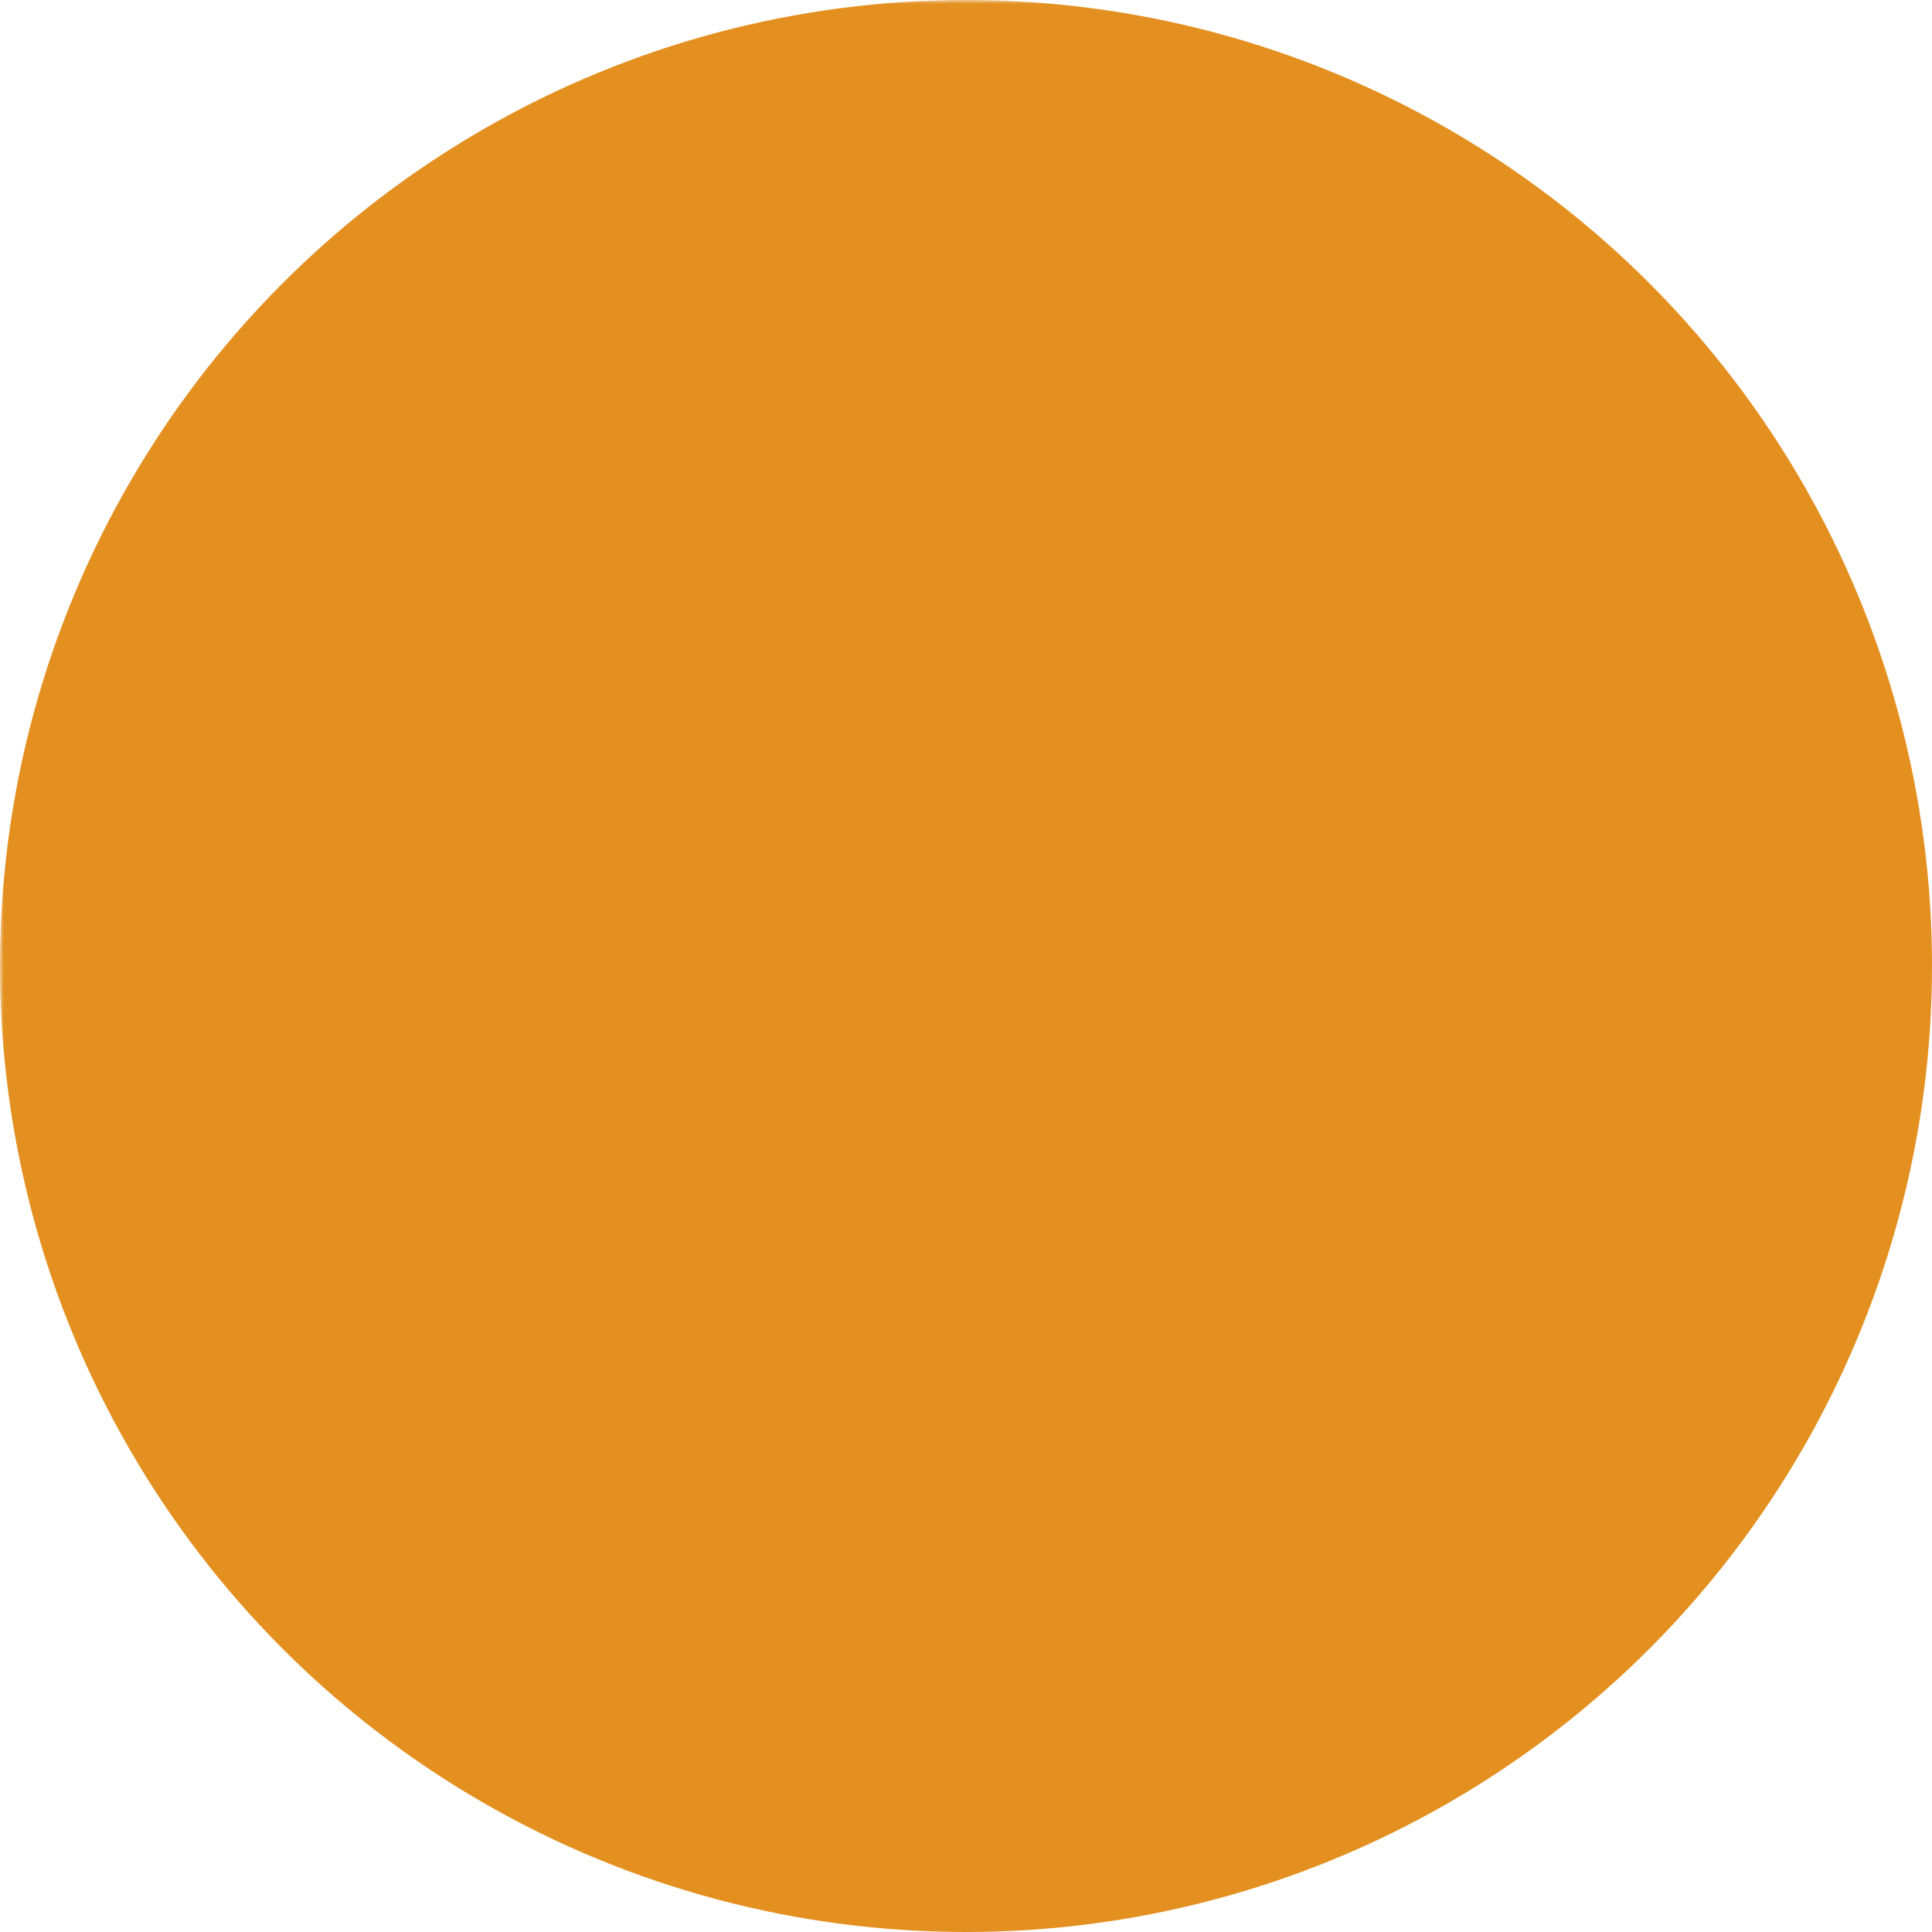 <svg xmlns="http://www.w3.org/2000/svg" viewBox="0 0 256 256"><defs><mask id="a"><rect width="100%" height="100%" fill="#fff"/><path d="M187.4 155.5c.5.1 1 .7 1 1.3 1.7 16.7-.1 19.5-15 25.2-18.4 7-37.2 12.5-56.4 16.6a28 28 0 0 1-18.5-1.5 148.8 148.8 0 0 1-26.8-17.2 11.2 11.2 0 0 1-4.4-9c-.2-5.9.3-11.9 0-17.8-.3-5.3 1.7-8.3 7-8.3l42 .1c2.6 0 5.6.4 6 3.8 1 6 5.2 6 9.7 6h45c3.3 0 6.7-.4 10.4.8ZM66.8 97c0-7.7-.2-15.3 0-23 .3-8.2 1.3-9.1 9.3-9.5 12.4-.5 13.6.7 13.6 13.3v43c-.2 8.5-2.2 10.3-10.8 10.5-9.2.2-11.8-1.8-12-10.3-.3-8 0-16 0-24h-.1ZM162.9 146.6h-20c-6 0-9.2-3-9.4-9 0-3.4-.2-6.7 0-10 .4-5.4 3.1-8.8 8.8-8.8h41c4.1 0 5.5 2 6 6 2.3 20.8 1.4 21.8-19.4 21.8h-7ZM122.8 98.2c0 8 .2 16 0 23.9-.4 7.4-2.8 9.1-11.2 9.2-8.7 0-11.4-1.5-11.5-8.8-.4-16.6-.1-33.2-.2-49.8 0-6 3-8.4 8.8-8.1h4c8.8.2 9.9 1 10 9.6.3 8 .1 16 .1 24ZM189.2 87.8v16.9c0 4-1.9 6.2-6.1 6h-2q-14.9.5-14.9-14.1v-22c.2-9 1.3-10 10.6-10.1h5c5 0 7.3 2.5 7.4 7.3v16ZM156.1 88v16c.2 4.8-2 6.6-6.6 6.6-19.3.1-16 .6-16.3-14.8-.2-7.6 0-15.3 0-23 0-5.9 2.7-8.5 8.6-8.3 2.3.2 4.6.1 7 0 5 0 7.2 2.8 7.2 7.6v16Z"/></mask></defs><circle cx="128" cy="128" r="128" fill="#e49021" mask="url(#a)"/></svg>